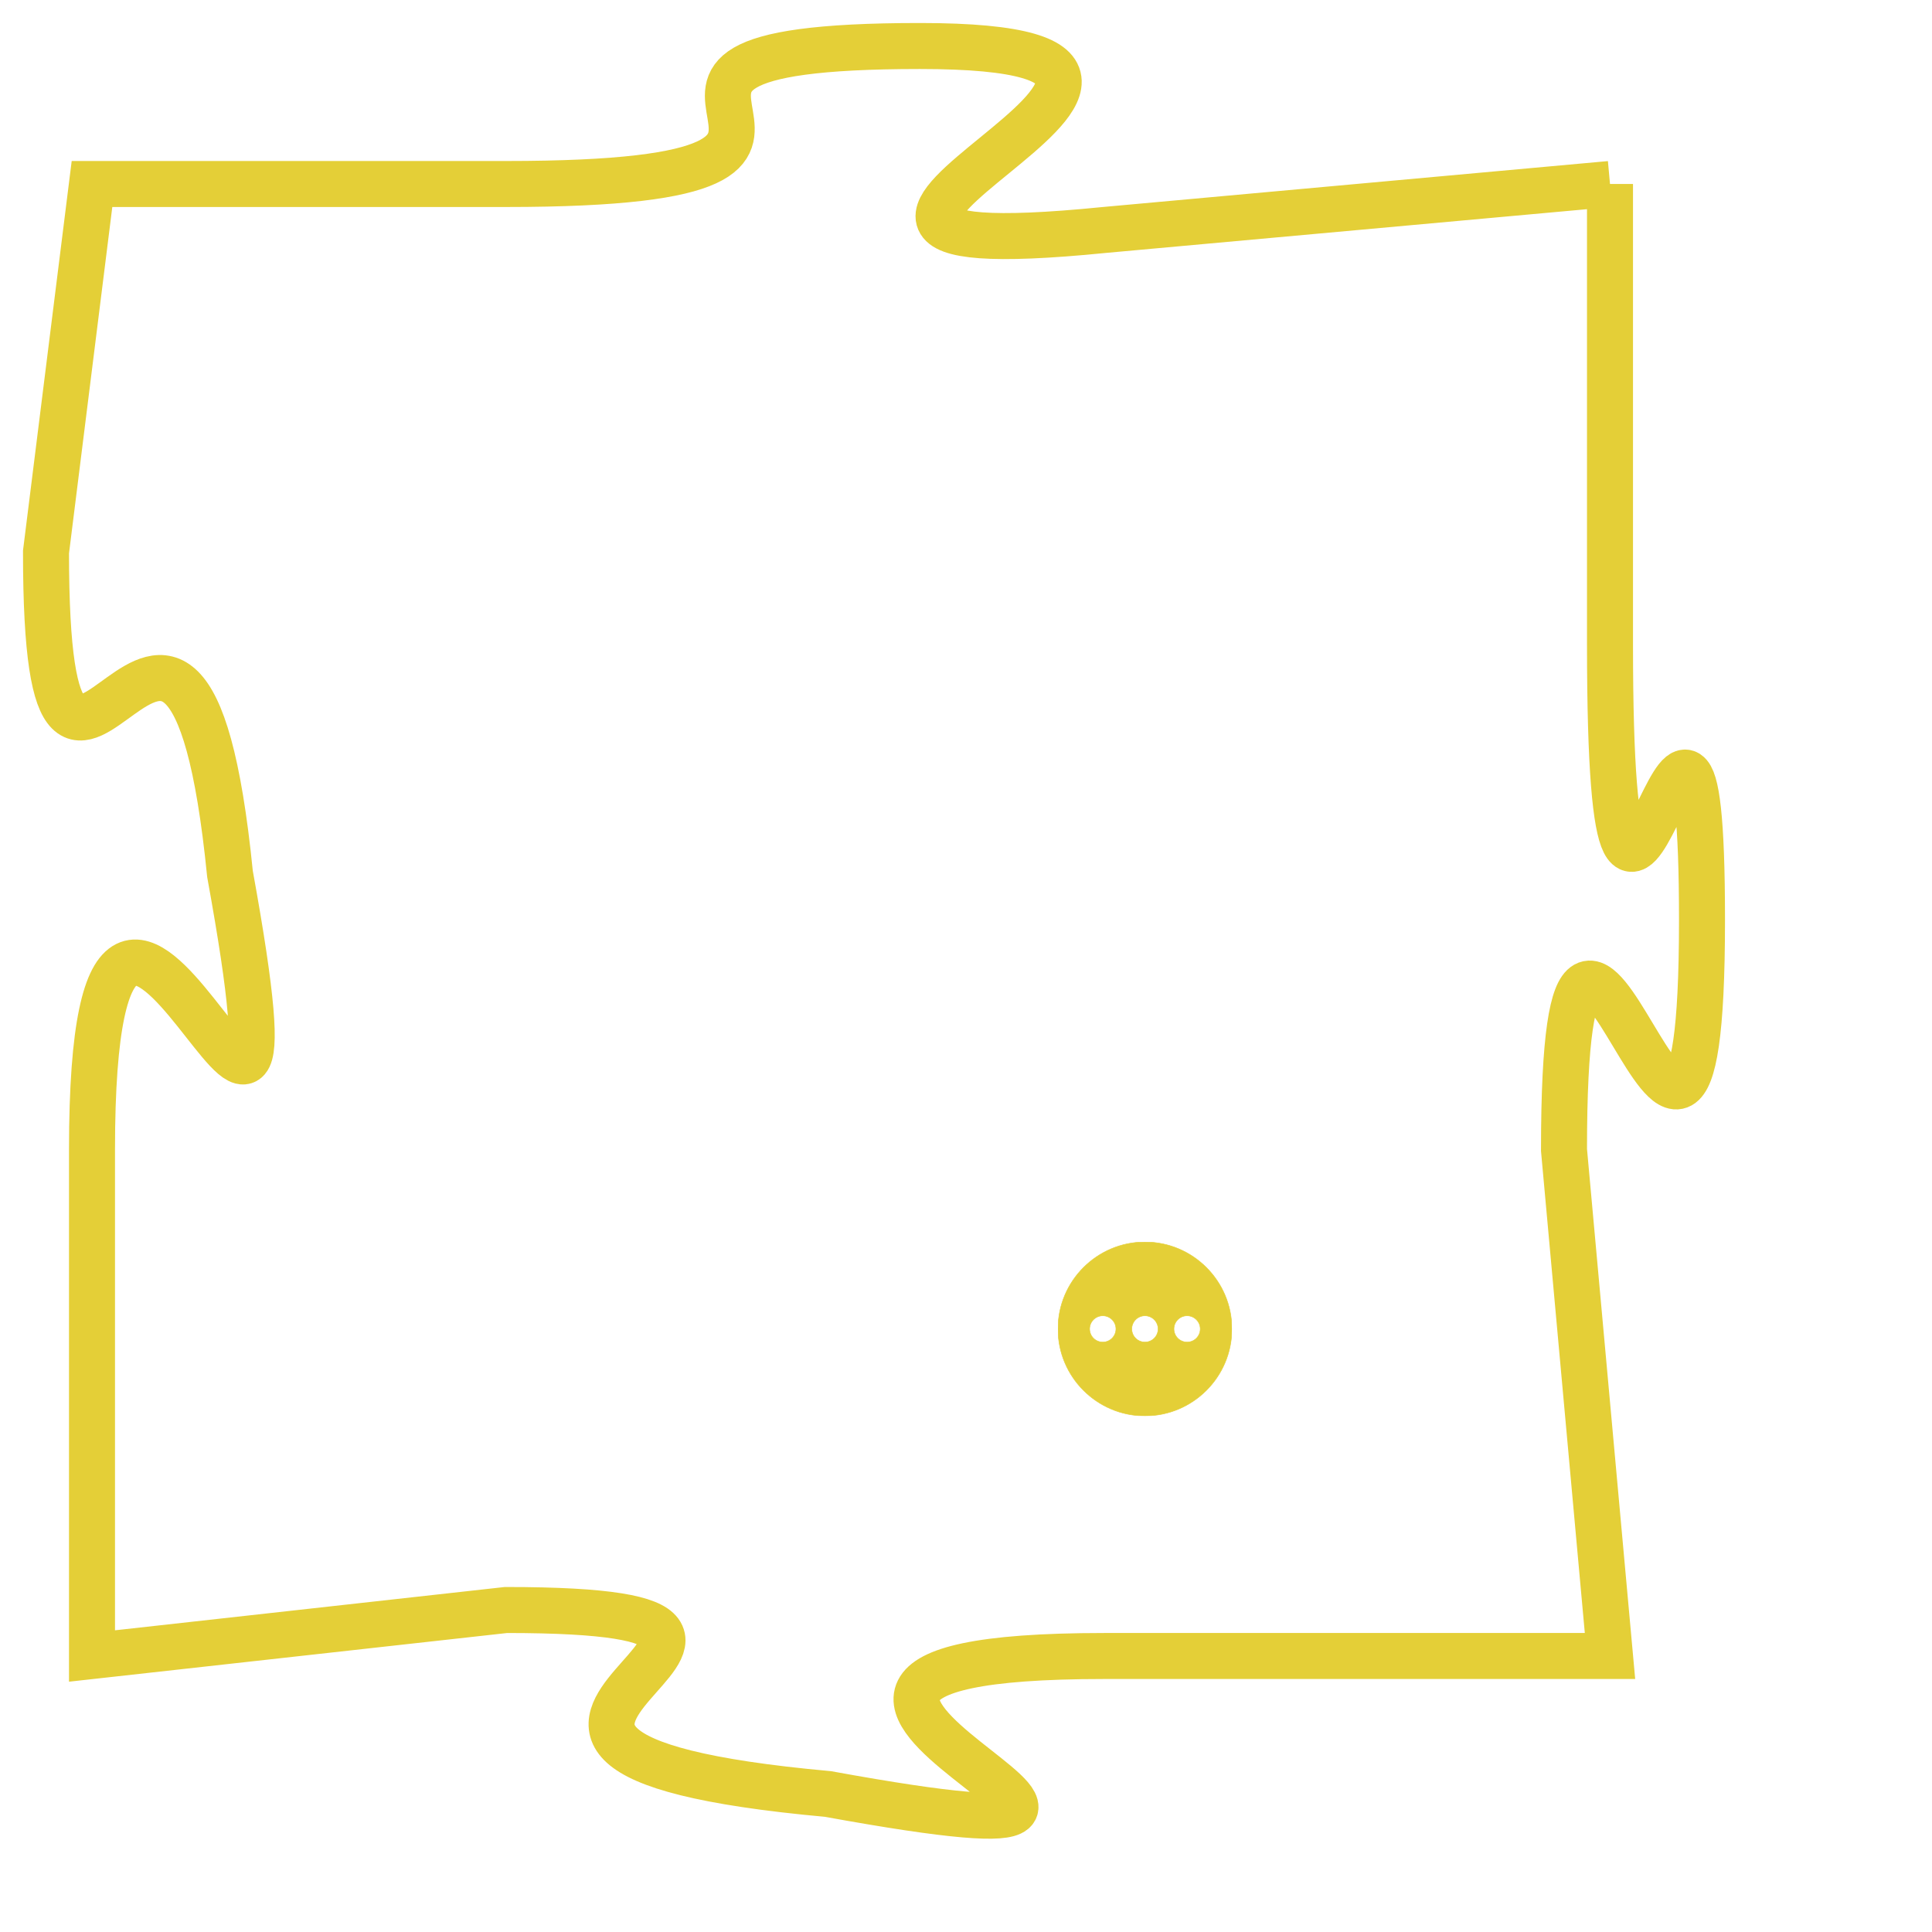 <svg version="1.1" xmlns="http://www.w3.org/2000/svg" xmlns:xlink="http://www.w3.org/1999/xlink" fill="transparent" x="0" y="0" width="350" height="350" preserveAspectRatio="xMinYMin slice"><style type="text/css">.links{fill:transparent;stroke: #E4CF37;}.links:hover{fill:#63D272; opacity:0.4;}</style><defs><g id="allt"><path id="t7714" d="M1485,1888 L1474,1889 C1464,1890 1479,1885 1470,1885 C1461,1885 1471,1888 1461,1888 L1452,1888 1452,1888 L1451,1896 C1451,1905 1454,1893 1455,1903 C1457,1914 1452,1898 1452,1909 L1452,1920 1452,1920 L1461,1919 C1470,1919 1457,1922 1468,1923 C1479,1925 1463,1920 1474,1920 L1485,1920 1485,1920 L1484,1909 C1484,1899 1487,1914 1487,1904 C1487,1895 1485,1909 1485,1898 L1485,1888"/></g><clipPath id="c" clipRule="evenodd" fill="transparent"><use href="#t7714"/></clipPath></defs><svg viewBox="1450 1884 38 42" preserveAspectRatio="xMinYMin meet"><svg width="4380" height="2430"><g><image crossorigin="anonymous" x="0" y="0" href="https://nftpuzzle.license-token.com/assets/completepuzzle.svg" width="100%" height="100%" /><g class="links"><use href="#t7714"/></g></g></svg><svg x="1473" y="1911" height="9%" width="9%" viewBox="0 0 330 330"><g><a xlink:href="https://nftpuzzle.license-token.com/" class="links"><title>See the most innovative NFT based token software licensing project</title><path fill="#E4CF37" id="more" d="M165,0C74.019,0,0,74.019,0,165s74.019,165,165,165s165-74.019,165-165S255.981,0,165,0z M85,190 c-13.785,0-25-11.215-25-25s11.215-25,25-25s25,11.215,25,25S98.785,190,85,190z M165,190c-13.785,0-25-11.215-25-25 s11.215-25,25-25s25,11.215,25,25S178.785,190,165,190z M245,190c-13.785,0-25-11.215-25-25s11.215-25,25-25 c13.785,0,25,11.215,25,25S258.785,190,245,190z"></path></a></g></svg></svg></svg>